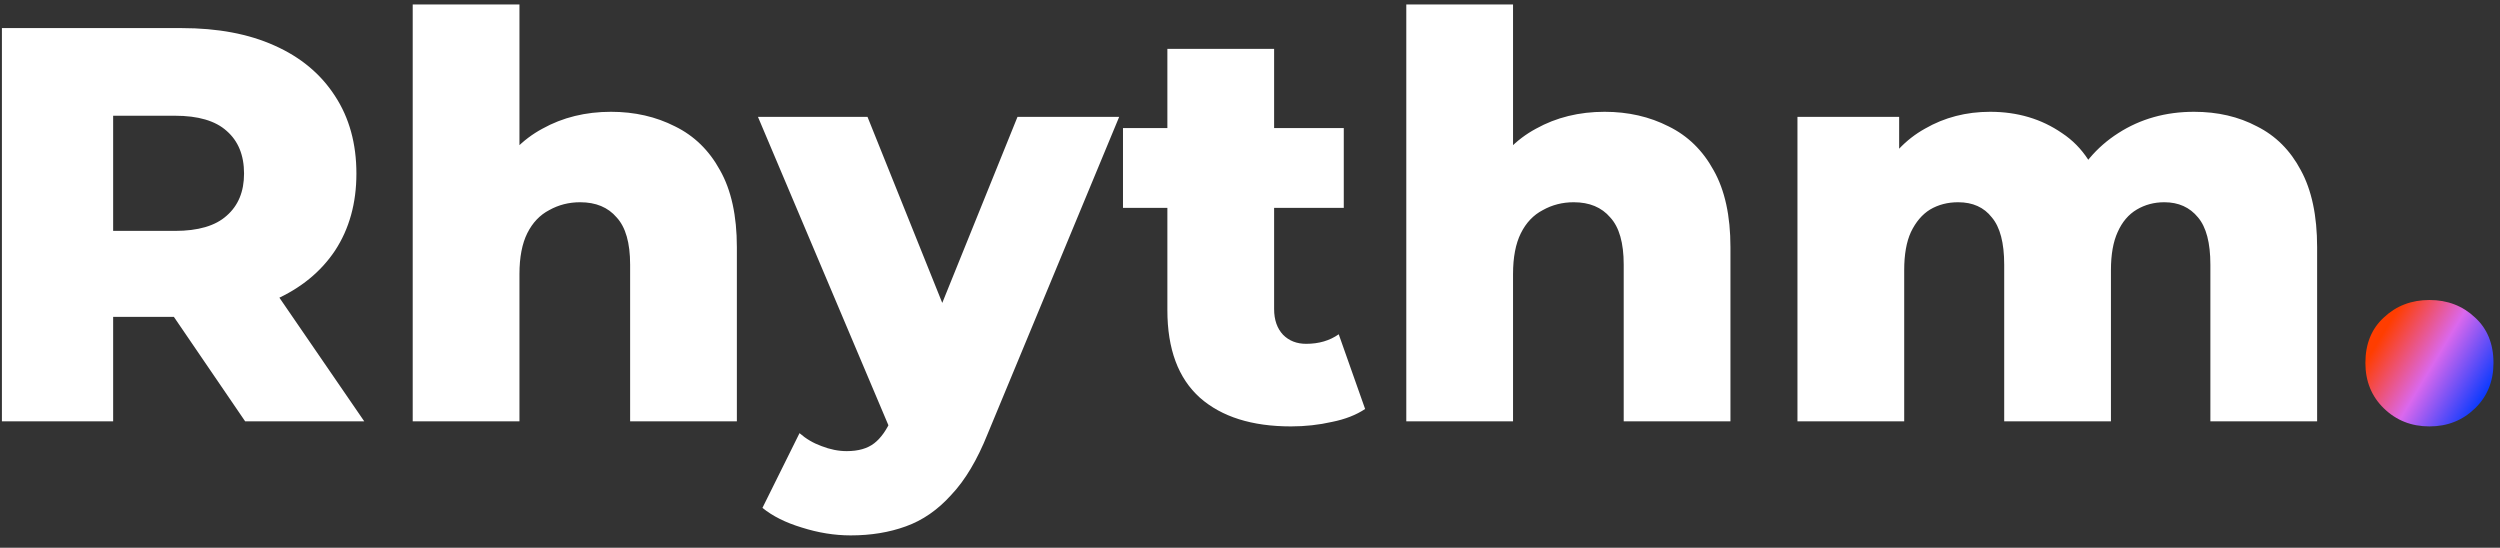 <svg width="178" height="39" viewBox="0 0 178 39" fill="none" xmlns="http://www.w3.org/2000/svg">
<rect x="0" y="0" width="178" height="39" fill="#333333" stroke="none"/>
<path d="M0.136 30V2H12.936C15.496 2 17.696 2.413 19.536 3.24C21.403 4.067 22.843 5.267 23.856 6.84C24.869 8.387 25.376 10.227 25.376 12.36C25.376 14.467 24.869 16.293 23.856 17.84C22.843 19.36 21.403 20.533 19.536 21.36C17.696 22.16 15.496 22.56 12.936 22.56H4.536L8.056 19.24V30H0.136ZM17.456 30L10.496 19.8H18.936L25.936 30H17.456ZM8.056 20.08L4.536 16.44H12.456C14.109 16.44 15.336 16.08 16.136 15.36C16.963 14.64 17.376 13.64 17.376 12.36C17.376 11.053 16.963 10.04 16.136 9.32C15.336 8.6 14.109 8.24 12.456 8.24H4.536L8.056 4.6V20.08ZM43.505 7.96C45.185 7.96 46.705 8.307 48.065 9C49.425 9.667 50.492 10.707 51.265 12.12C52.065 13.533 52.465 15.36 52.465 17.6V30H44.865V18.84C44.865 17.293 44.545 16.173 43.905 15.48C43.292 14.76 42.425 14.4 41.305 14.4C40.505 14.4 39.772 14.587 39.105 14.96C38.439 15.307 37.919 15.853 37.545 16.6C37.172 17.347 36.985 18.32 36.985 19.52V30H29.385V0.32H36.985V14.48L35.225 12.68C36.052 11.107 37.185 9.933 38.625 9.16C40.065 8.36 41.692 7.96 43.505 7.96ZM60.566 38.12C59.42 38.12 58.26 37.933 57.086 37.56C55.94 37.213 55.006 36.747 54.286 36.16L56.926 30.84C57.38 31.24 57.9 31.547 58.486 31.76C59.1 32 59.7 32.12 60.286 32.12C61.113 32.12 61.766 31.933 62.246 31.56C62.726 31.187 63.14 30.6 63.486 29.8L64.486 27.28L65.086 26.52L72.446 8.32H79.686L70.326 30.88C69.58 32.747 68.713 34.2 67.726 35.24C66.766 36.307 65.686 37.053 64.486 37.48C63.313 37.907 62.006 38.12 60.566 38.12ZM63.526 30.92L53.966 8.32H61.766L68.806 25.84L63.526 30.92ZM91.917 30.36C89.144 30.36 86.984 29.68 85.437 28.32C83.89 26.933 83.117 24.853 83.117 22.08V3.48H90.717V22C90.717 22.773 90.93 23.387 91.357 23.84C91.784 24.267 92.33 24.48 92.997 24.48C93.903 24.48 94.677 24.253 95.317 23.8L97.197 29.12C96.557 29.547 95.77 29.853 94.837 30.04C93.903 30.253 92.93 30.36 91.917 30.36ZM79.957 14.8V9.12H95.677V14.8H79.957ZM114.248 7.96C115.928 7.96 117.448 8.307 118.807 9C120.168 9.667 121.234 10.707 122.008 12.12C122.808 13.533 123.208 15.36 123.208 17.6V30H115.608V18.84C115.608 17.293 115.288 16.173 114.648 15.48C114.034 14.76 113.168 14.4 112.048 14.4C111.248 14.4 110.514 14.587 109.848 14.96C109.181 15.307 108.661 15.853 108.288 16.6C107.914 17.347 107.728 18.32 107.728 19.52V30H100.128V0.32H107.728V14.48L105.968 12.68C106.794 11.107 107.928 9.933 109.368 9.16C110.808 8.36 112.434 7.96 114.248 7.96ZM156.219 7.96C157.899 7.96 159.392 8.307 160.699 9C162.032 9.667 163.072 10.707 163.819 12.12C164.592 13.533 164.979 15.36 164.979 17.6V30H157.379V18.84C157.379 17.293 157.086 16.173 156.499 15.48C155.912 14.76 155.112 14.4 154.099 14.4C153.379 14.4 152.726 14.573 152.139 14.92C151.552 15.267 151.099 15.8 150.779 16.52C150.459 17.213 150.299 18.12 150.299 19.24V30H142.699V18.84C142.699 17.293 142.406 16.173 141.819 15.48C141.259 14.76 140.459 14.4 139.419 14.4C138.672 14.4 138.006 14.573 137.419 14.92C136.859 15.267 136.406 15.8 136.059 16.52C135.739 17.213 135.579 18.12 135.579 19.24V30H127.979V8.32H135.219V14.36L133.779 12.64C134.579 11.093 135.672 9.933 137.059 9.16C138.446 8.36 139.992 7.96 141.699 7.96C143.646 7.96 145.352 8.467 146.819 9.48C148.312 10.467 149.312 12.013 149.819 14.12L147.339 13.6C148.112 11.84 149.272 10.467 150.819 9.48C152.392 8.467 154.192 7.96 156.219 7.96Z" fill="white"/>
<path d="M172.976 30.36C171.696 30.36 170.616 29.933 169.736 29.08C168.856 28.227 168.416 27.147 168.416 25.84C168.416 24.48 168.856 23.4 169.736 22.6C170.616 21.773 171.696 21.36 172.976 21.36C174.256 21.36 175.336 21.773 176.216 22.6C177.096 23.4 177.536 24.48 177.536 25.84C177.536 27.147 177.096 28.227 176.216 29.08C175.336 29.933 174.256 30.36 172.976 30.36Z" fill="url(#paint0_linear_16_126)"/>
<defs>
<linearGradient id="paint0_linear_16_126" x1="169.5" y1="24" x2="177" y2="28.5" gradientUnits="userSpaceOnUse">
<stop stop-color="#FF3D00"/>
<stop offset="0.48" stop-color="#DA68ED"/>
<stop offset="1" stop-color="#0038FF"/>
</linearGradient>
</defs>
</svg>
